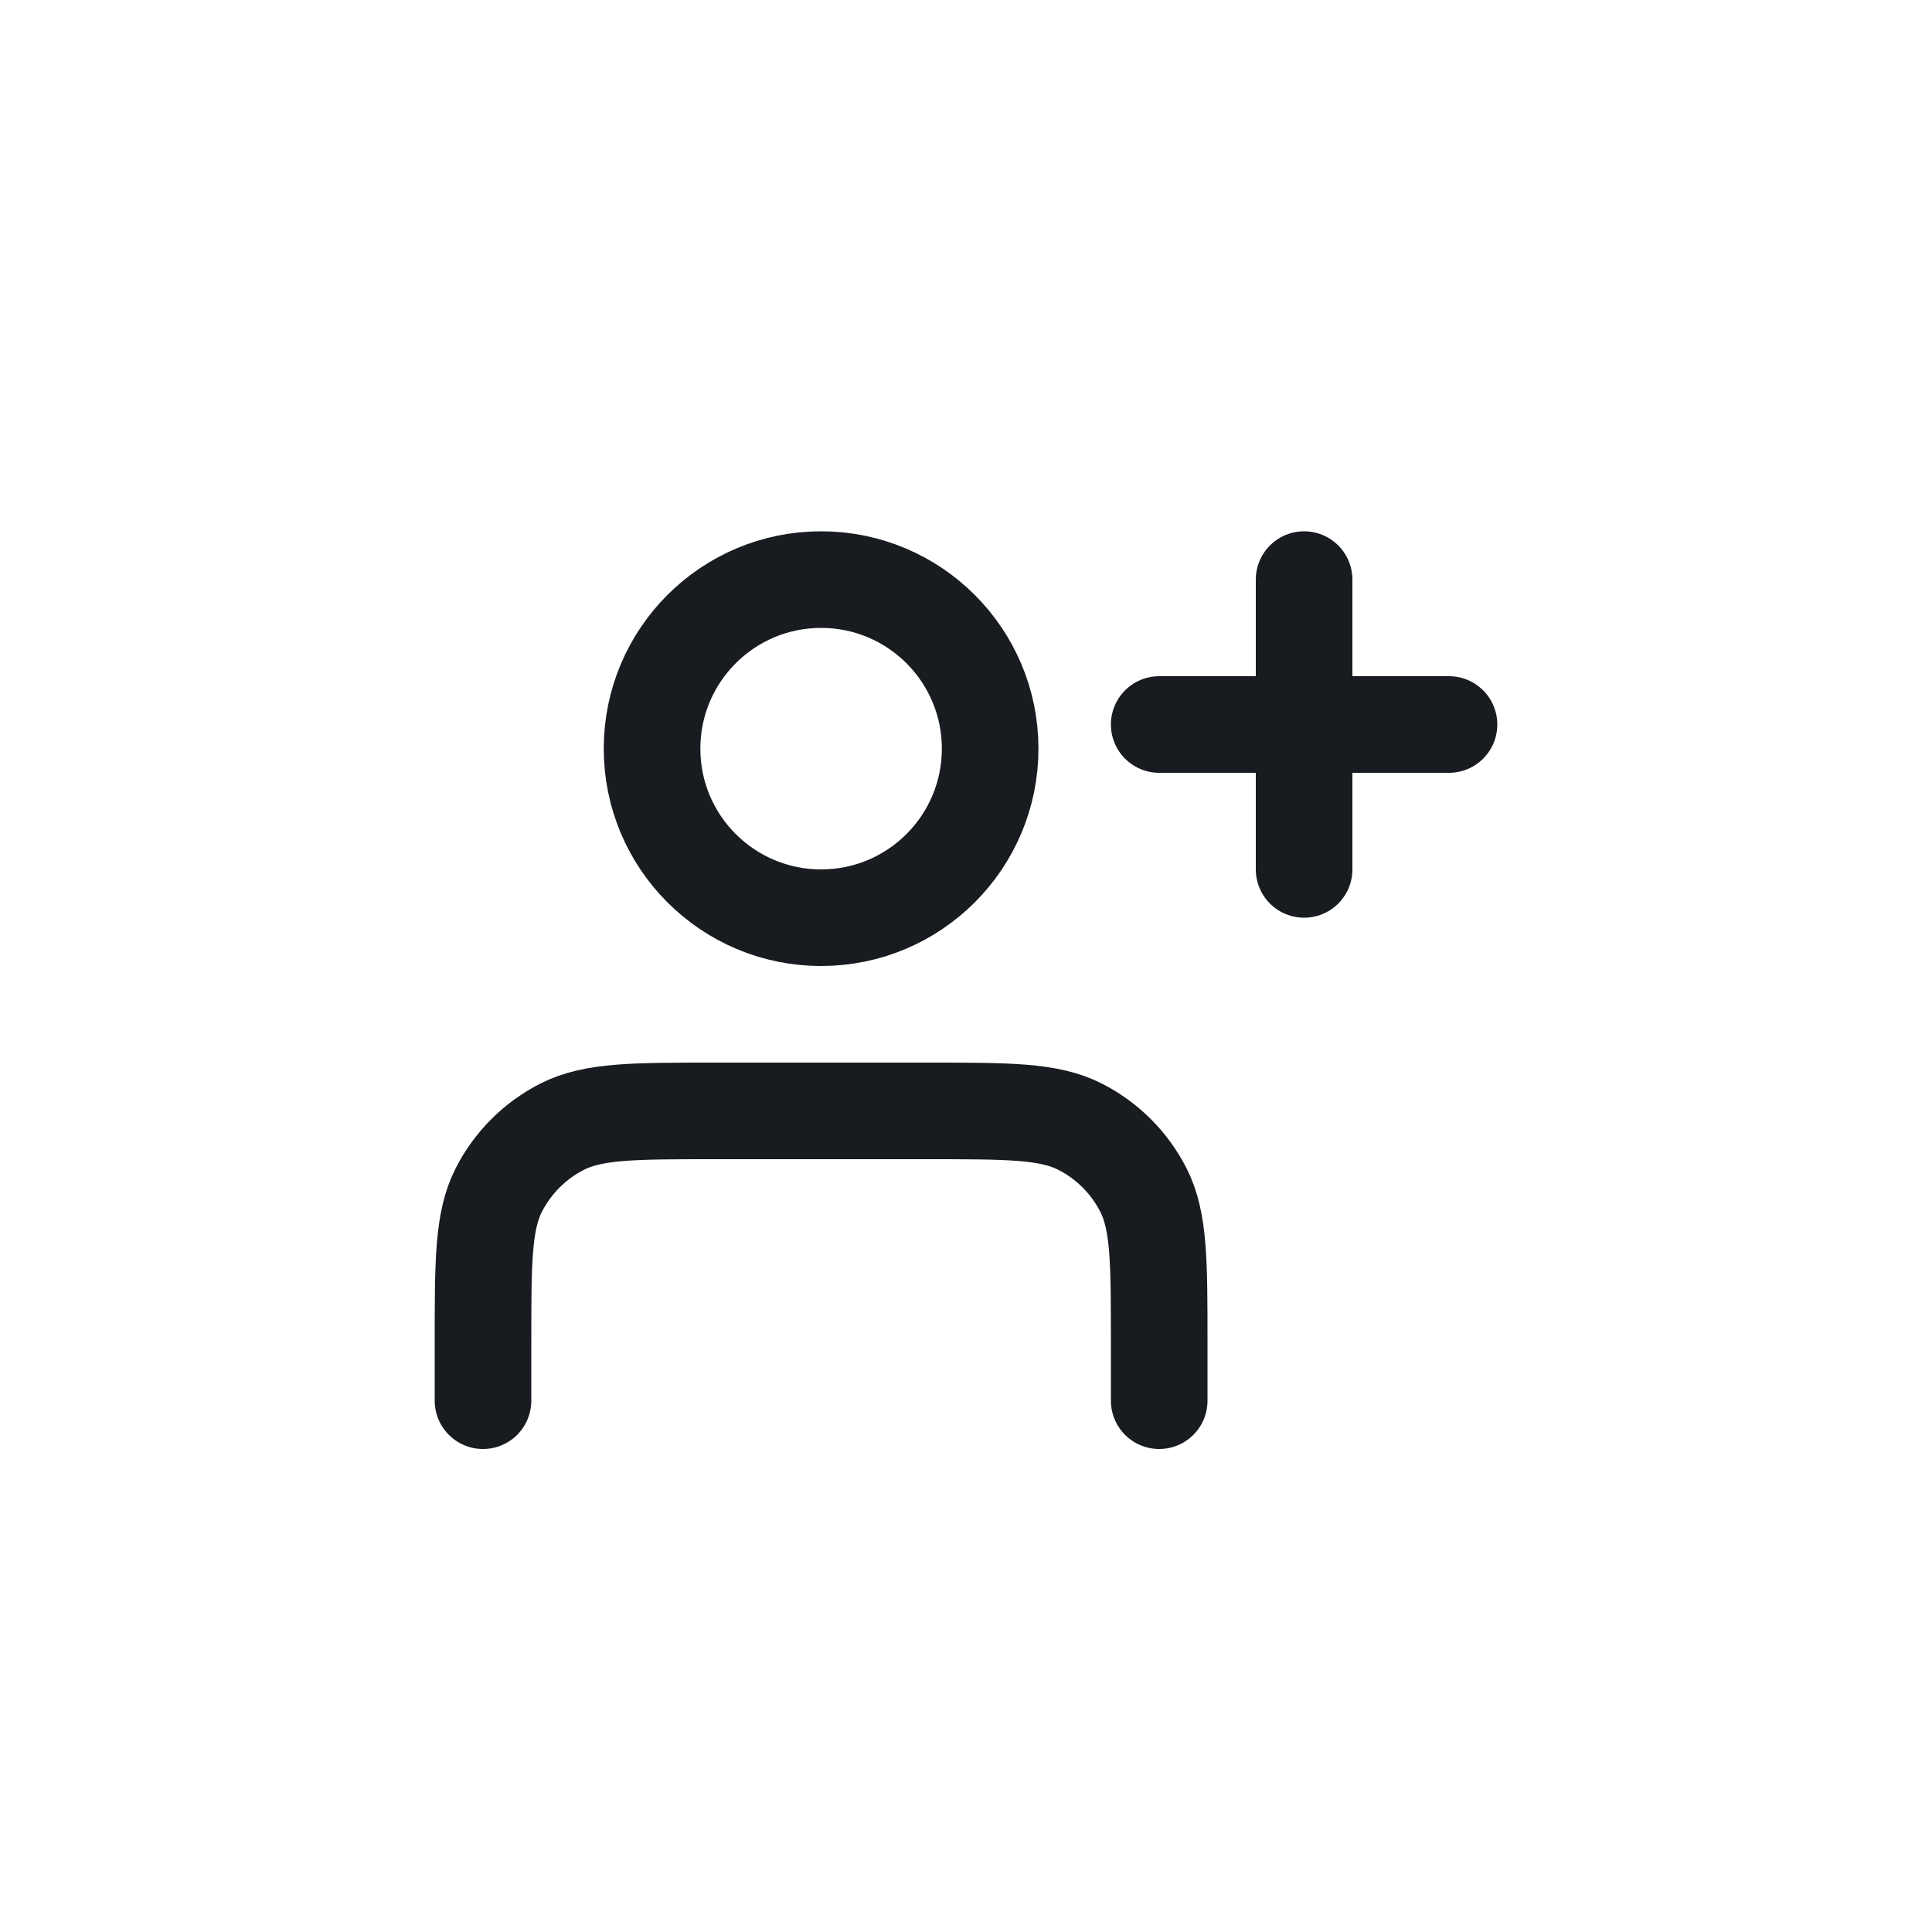 <svg width="40" height="40" viewBox="0 0 40 40" fill="none" xmlns="http://www.w3.org/2000/svg">
<path d="M27 18V12M24 15H30M24 29V27.8C24 26.12 24 25.28 23.673 24.638C23.385 24.073 22.927 23.615 22.362 23.327C21.72 23 20.88 23 19.2 23H14.8C13.12 23 12.28 23 11.638 23.327C11.073 23.615 10.615 24.073 10.327 24.638C10 25.28 10 26.12 10 27.8V29M20.5 15.5C20.5 17.433 18.933 19 17 19C15.067 19 13.5 17.433 13.5 15.5C13.5 13.567 15.067 12 17 12C18.933 12 20.5 13.567 20.5 15.5Z" stroke="#181B1F" stroke-width="2" stroke-linecap="round" stroke-linejoin="round"/>
</svg>
